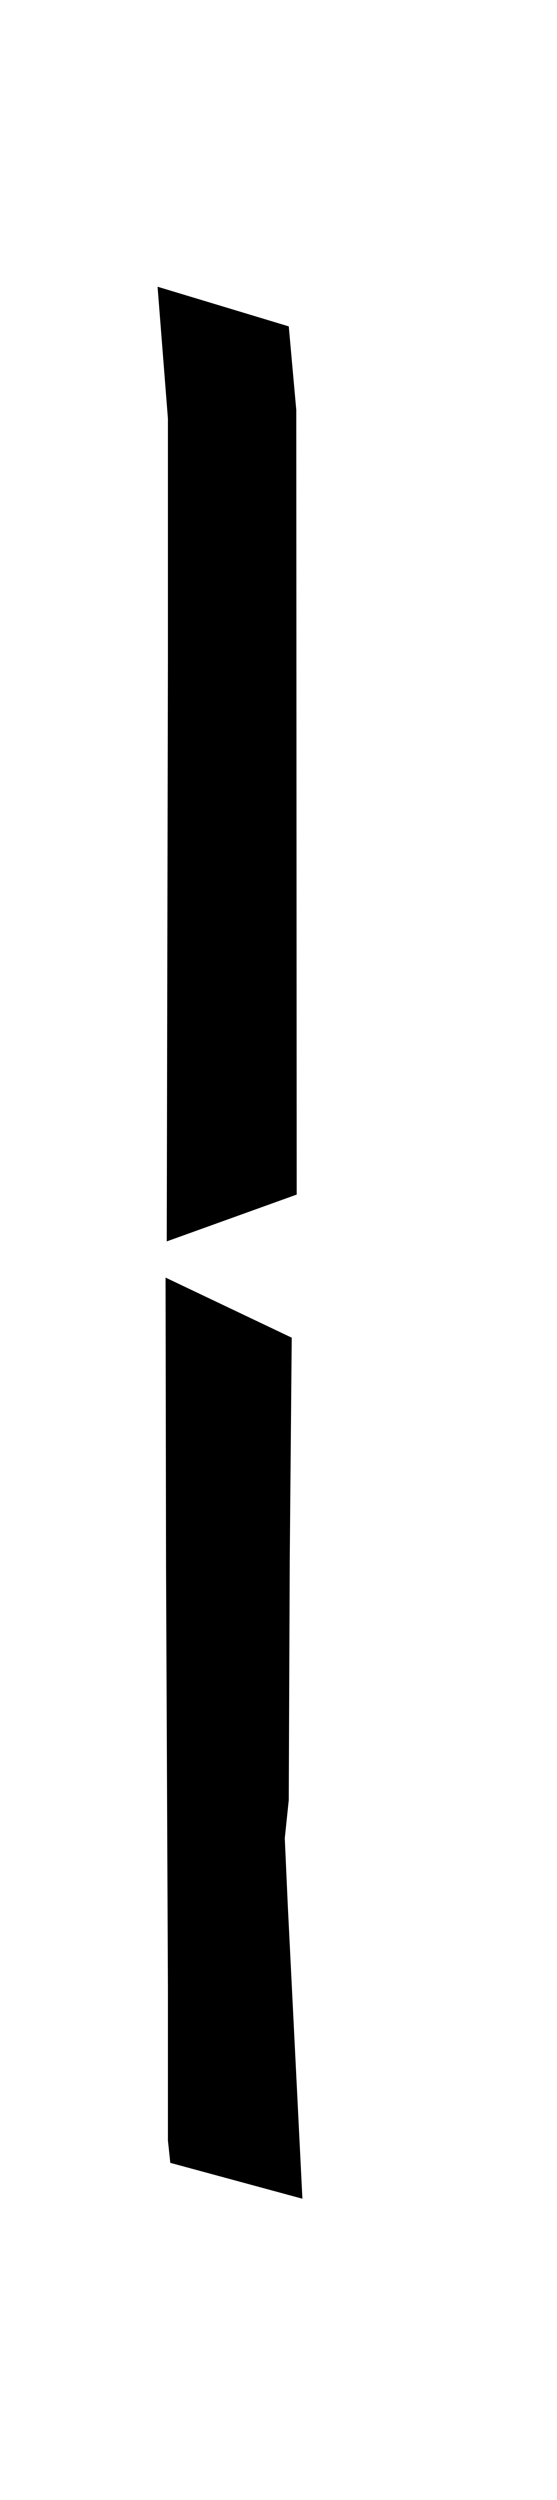 <?xml version="1.0" encoding="UTF-8" standalone="no"?>
<!-- Created with Inkscape (http://www.inkscape.org/) -->

<svg
   xmlns:dc="http://purl.org/dc/elements/1.1/"
   xmlns:cc="http://creativecommons.org/ns#"
   xmlns:rdf="http://www.w3.org/1999/02/22-rdf-syntax-ns#"
   xmlns:svg="http://www.w3.org/2000/svg"
   xmlns="http://www.w3.org/2000/svg"
   xmlns:sodipodi="http://sodipodi.sourceforge.net/DTD/sodipodi-0.dtd"
   xmlns:inkscape="http://www.inkscape.org/namespaces/inkscape"
   version="1.1"
   id="svg2"
   width="512"
   height="2297"
   viewBox="0 0 512 2297"
   sodipodi:docname="qpc_both_edges.svg"
   inkscape:version="0.91 r13725"
   inkscape:export-filename="/home/nefta/thesis/designfiles/qpc_both_edges.svg.png"
   inkscape:export-xdpi="90"
   inkscape:export-ydpi="90">
  <defs
     id="defs6" />
  <sodipodi:namedview
     pagecolor="#ffffff"
     bordercolor="#666666"
     borderopacity="1"
     objecttolerance="10"
     gridtolerance="10"
     guidetolerance="10"
     inkscape:pageopacity="0"
     inkscape:pageshadow="2"
     inkscape:window-width="1366"
     inkscape:window-height="704"
     id="namedview4"
     showgrid="false"
     inkscape:zoom="0.29060026"
     inkscape:cx="172.12247"
     inkscape:cy="710.19162"
     inkscape:window-x="0"
     inkscape:window-y="27"
     inkscape:window-maximized="1"
     inkscape:current-layer="layer3" />
  <g
     inkscape:groupmode="layer"
     id="layer3"
     inkscape:label="Layer 3"
     style="display:inline">
    <path
       style="fill:#000000;fill-opacity:1;fill-rule:evenodd;stroke:#000000;stroke-width:1px;stroke-linecap:butt;stroke-linejoin:miter;stroke-opacity:1"
       d="m 154.852,1966.649 0,-140.227 -1.721,-386.269 -0.444,-265.495 114.972,54.748 -1.825,204.09 -0.912,220.514 -3.65,34.978 2.737,61.136 13.434,269.433 -120.44,-32.691 z"
       id="path5181"
       inkscape:connector-curvature="0" />
    <path
       style="fill:#000000;fill-opacity:1;fill-rule:evenodd;stroke:#000000;stroke-width:1px;stroke-linecap:butt;stroke-linejoin:miter;stroke-opacity:1"
       d="m 153.777,1139.912 118.445,-42.663 -0.37,-720.413 -6.882,-76.566 -119.58,-36.132 9.463,120.44 0,221.094 z"
       id="path5183"
       inkscape:connector-curvature="0" />
  </g>
</svg>
